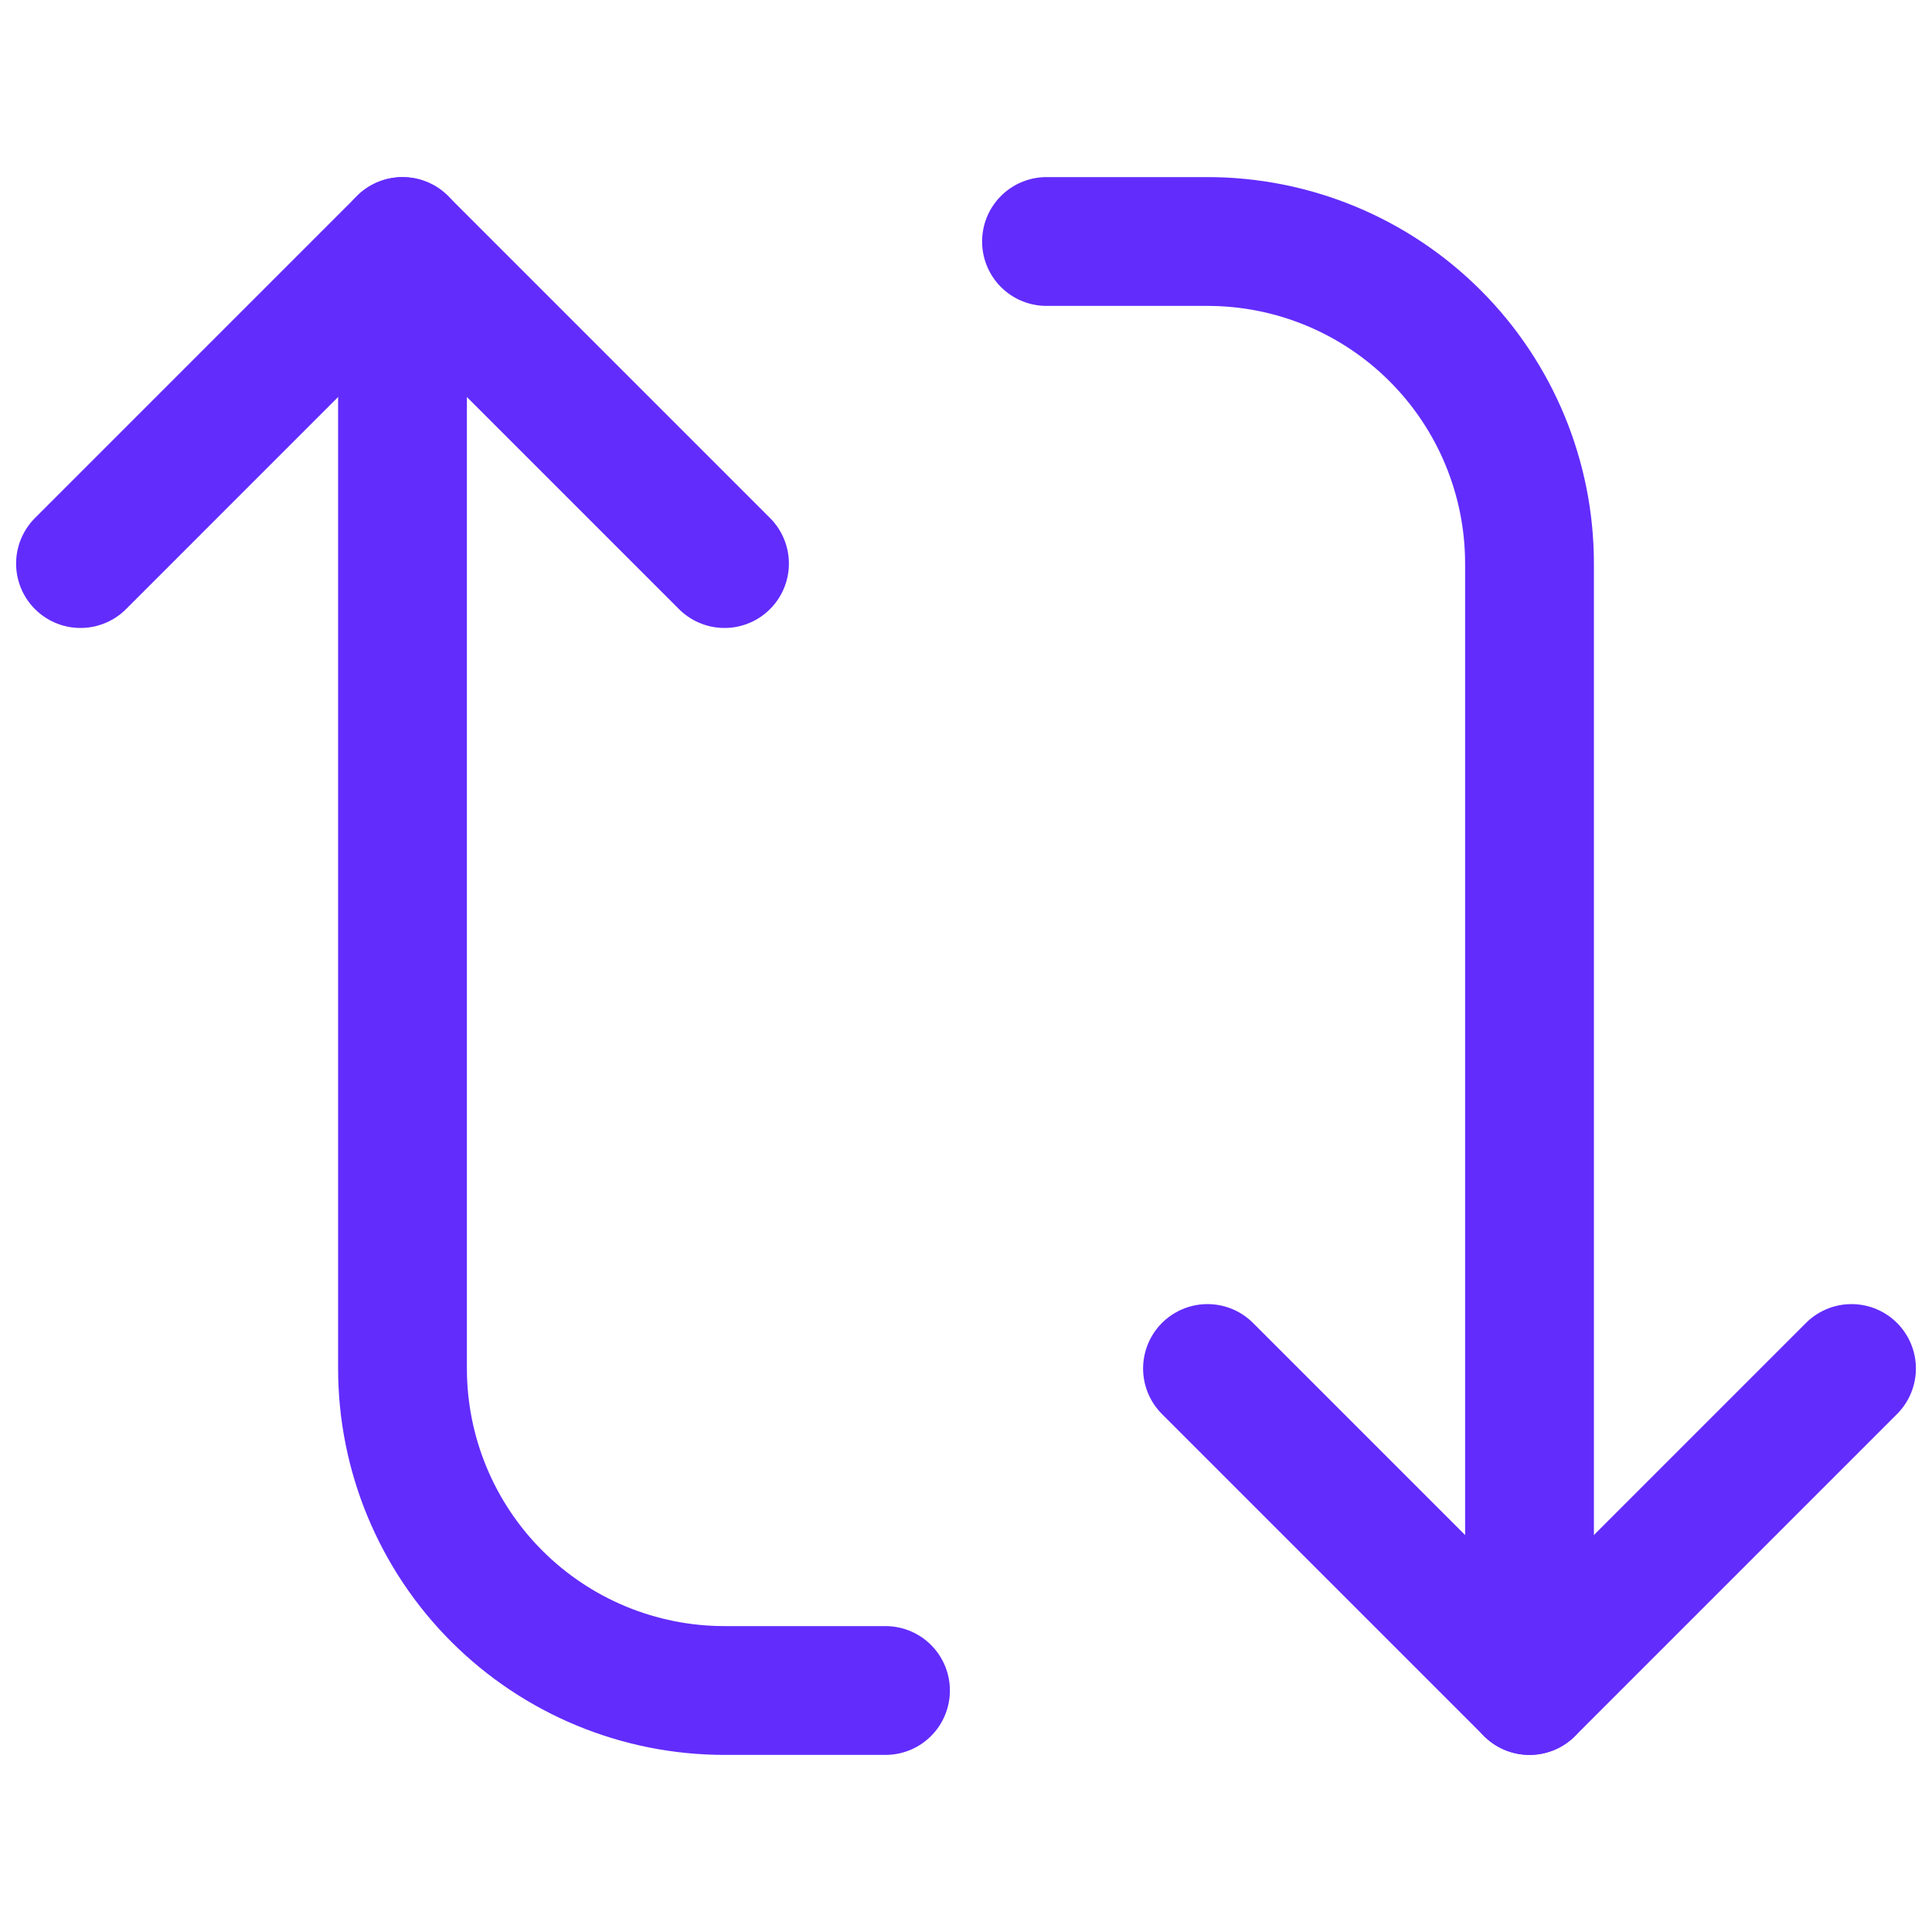 <svg width="30" height="30" viewBox="0 0 30 30" fill="none" xmlns="http://www.w3.org/2000/svg">
<g clip-path="url(#clip0_410_2392)">
<path d="M1.25 8.751L6.25 3.751L11.25 8.751" stroke="#622CFD" stroke-width="2" stroke-linecap="round" stroke-linejoin="round"/>
<path d="M13.75 26.25L11.25 26.25C9.924 26.25 8.652 25.723 7.714 24.785C6.777 23.848 6.25 22.576 6.25 21.25L6.25 3.75" stroke="#622CFD" stroke-width="2" stroke-linecap="round" stroke-linejoin="round"/>
<path d="M28.75 21.25L23.75 26.25L18.75 21.25" stroke="#622CFD" stroke-width="2" stroke-linecap="round" stroke-linejoin="round"/>
<path d="M16.25 3.75L18.75 3.75C20.076 3.75 21.348 4.277 22.285 5.214C23.223 6.152 23.75 7.424 23.75 8.75L23.75 26.25" stroke="#622CFD" stroke-width="2" stroke-linecap="round" stroke-linejoin="round"/>
</g>
<defs>
<clipPath id="clip0_410_2392">
<rect width="30" height="30" fill="white" transform="translate(0 30) rotate(-90)"/>
</clipPath>
</defs>
</svg>
